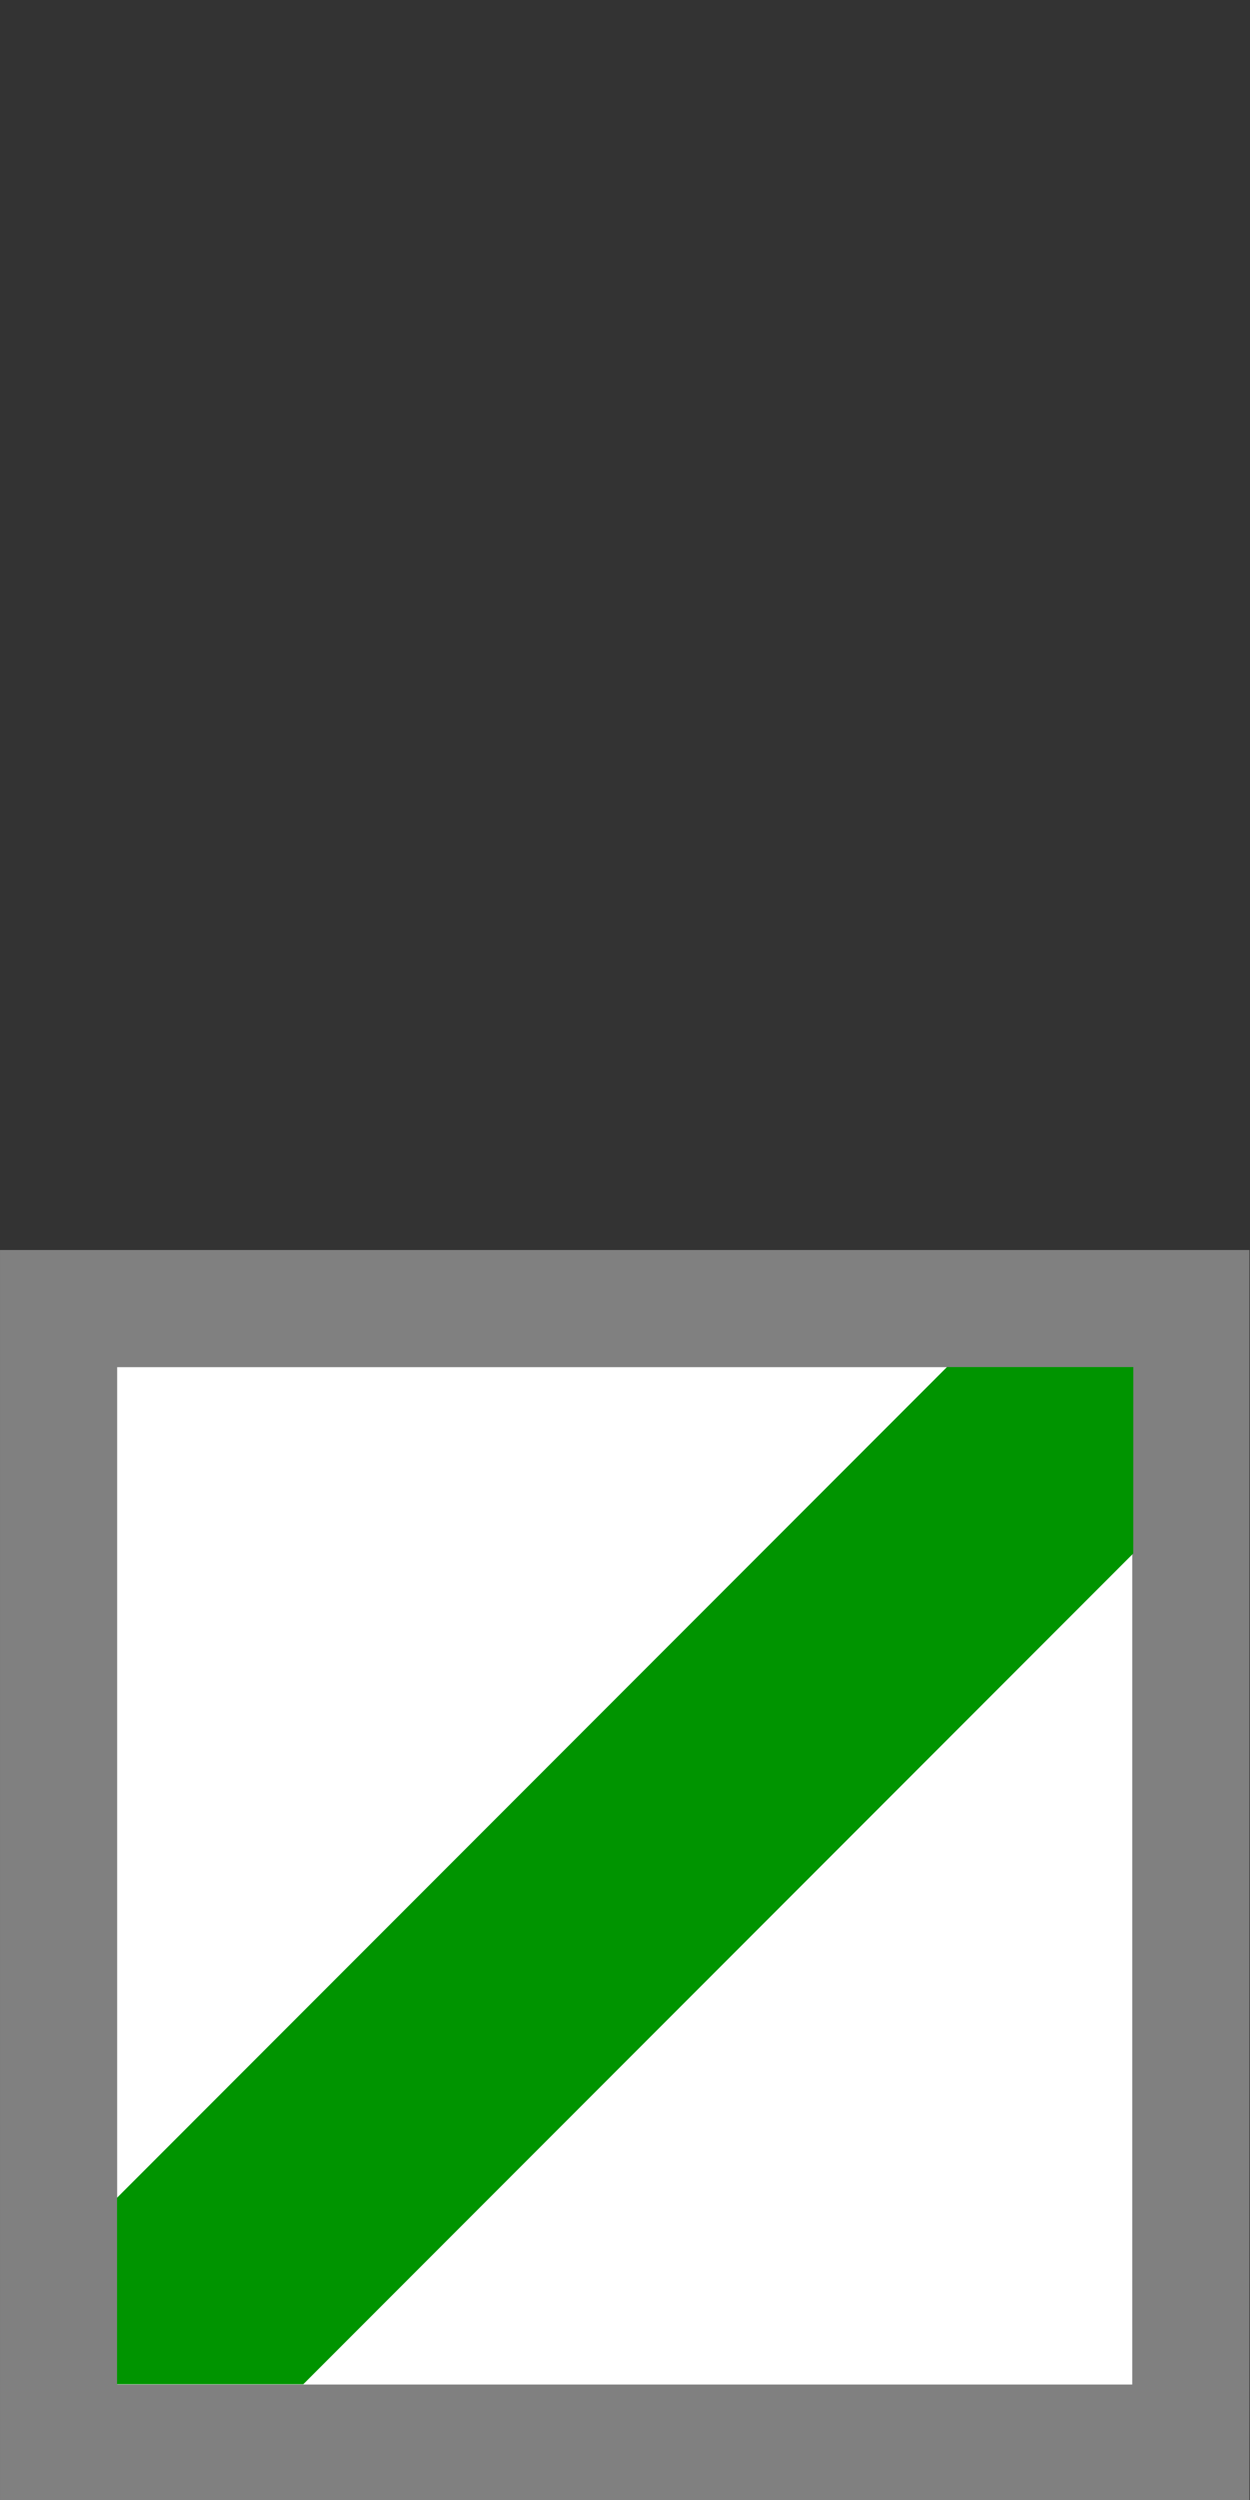 <?xml version="1.0" encoding="UTF-8" standalone="no"?>
<!-- Created with Inkscape (http://www.inkscape.org/) -->

<svg
   width="32"
   height="64"
   viewBox="0 0 32 64"
   version="1.1"
   id="SVGRoot"
   xmlns="http://www.w3.org/2000/svg"
   xmlns:svg="http://www.w3.org/2000/svg">
  <rect x="0" y="0" width="32" height="64" fill="#333333" stroke="none"/>
  <defs
     id="defs418" />
  <g
     id="layer1"
     transform="translate(-0.096,31.963)">
    <rect
       style="fill:#ffffff;stroke:#808080;stroke-width:2.999;stroke-linecap:square;stroke-dasharray:none;stroke-opacity:1;paint-order:markers fill stroke"
       id="rect605"
       width="28.985"
       height="29.044"
       x="1.596"
       y="1.537" />
    <path
       d="M 29.107,7.806 7.861,29.073 H 3.092 V 24.3 L 24.339,3.033 h 4.769 z"
       fill="#0023ff"
       id="path165053"
       style="fill:#009400;fill-opacity:1;stroke-width:1.859" />
  </g>
</svg>
